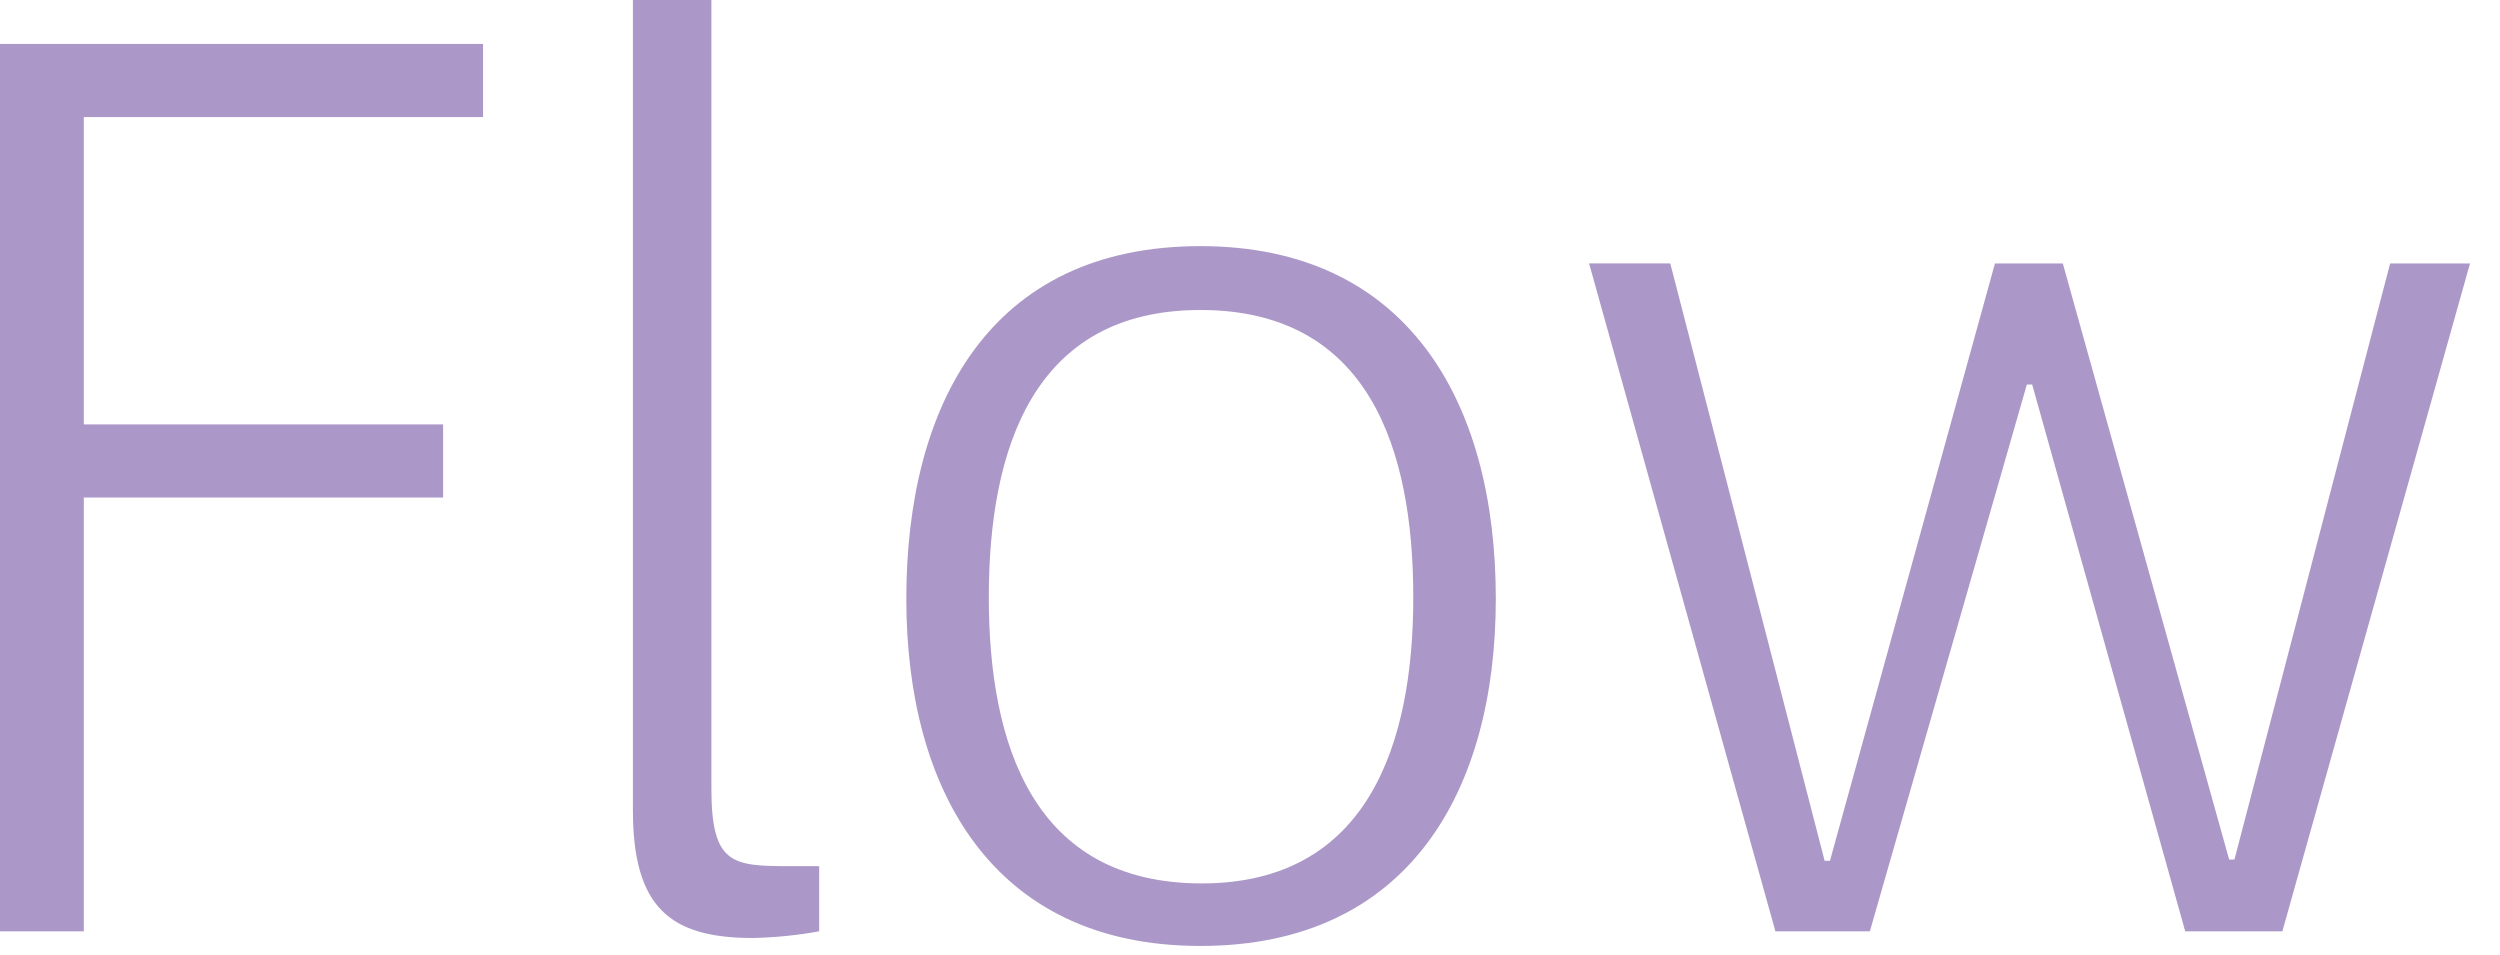 <?xml version="1.0" encoding="UTF-8" standalone="no"?>
<svg width="55px" height="21px" viewBox="0 0 55 21" version="1.1" xmlns="http://www.w3.org/2000/svg" xmlns:xlink="http://www.w3.org/1999/xlink">
    <g id="Page-1" stroke="none" stroke-width="1" fill="none" fill-rule="evenodd">
        <path d="M10.627,2.576 L10.627,0.966 L0,0.966 L0,20.489 L1.844,20.489 L1.844,10.946 L9.748,10.946 L9.748,9.337 L1.844,9.337 L1.844,2.576 L10.627,2.576 L10.627,2.576 Z M18.022,20.489 L18.022,19.055 L17.378,19.055 C16.12,19.055 15.651,19.025 15.651,17.357 L15.651,0 L13.924,0 L13.924,17.826 C13.924,19.962 14.743,20.636 16.558,20.636 C17.049,20.626 17.539,20.577 18.022,20.489 L18.022,20.489 Z M19.939,13.172 C19.939,17.386 21.842,20.811 26.409,20.811 C31.004,20.811 32.908,17.386 32.908,13.172 C32.908,8.81 30.946,5.415 26.409,5.415 C21.754,5.415 19.939,8.927 19.939,13.172 L19.939,13.172 Z M21.754,13.142 C21.754,9.894 22.72,6.82 26.409,6.82 C30.126,6.82 31.092,9.894 31.092,13.142 C31.092,16.362 30.097,19.435 26.438,19.435 C22.72,19.435 21.754,16.362 21.754,13.142 L21.754,13.142 Z M54.34,5.796 L52.583,5.796 L49.158,18.909 L49.041,18.909 L45.382,5.796 L43.889,5.796 L40.259,18.938 L40.142,18.938 L36.746,5.795 L34.96,5.795 L39.059,20.489 L41.137,20.489 L44.591,8.459 L44.708,8.459 L48.075,20.489 L50.212,20.489 L54.34,5.796 Z" id="Flow" fill="#AB98C8"></path>
    </g>
</svg>
